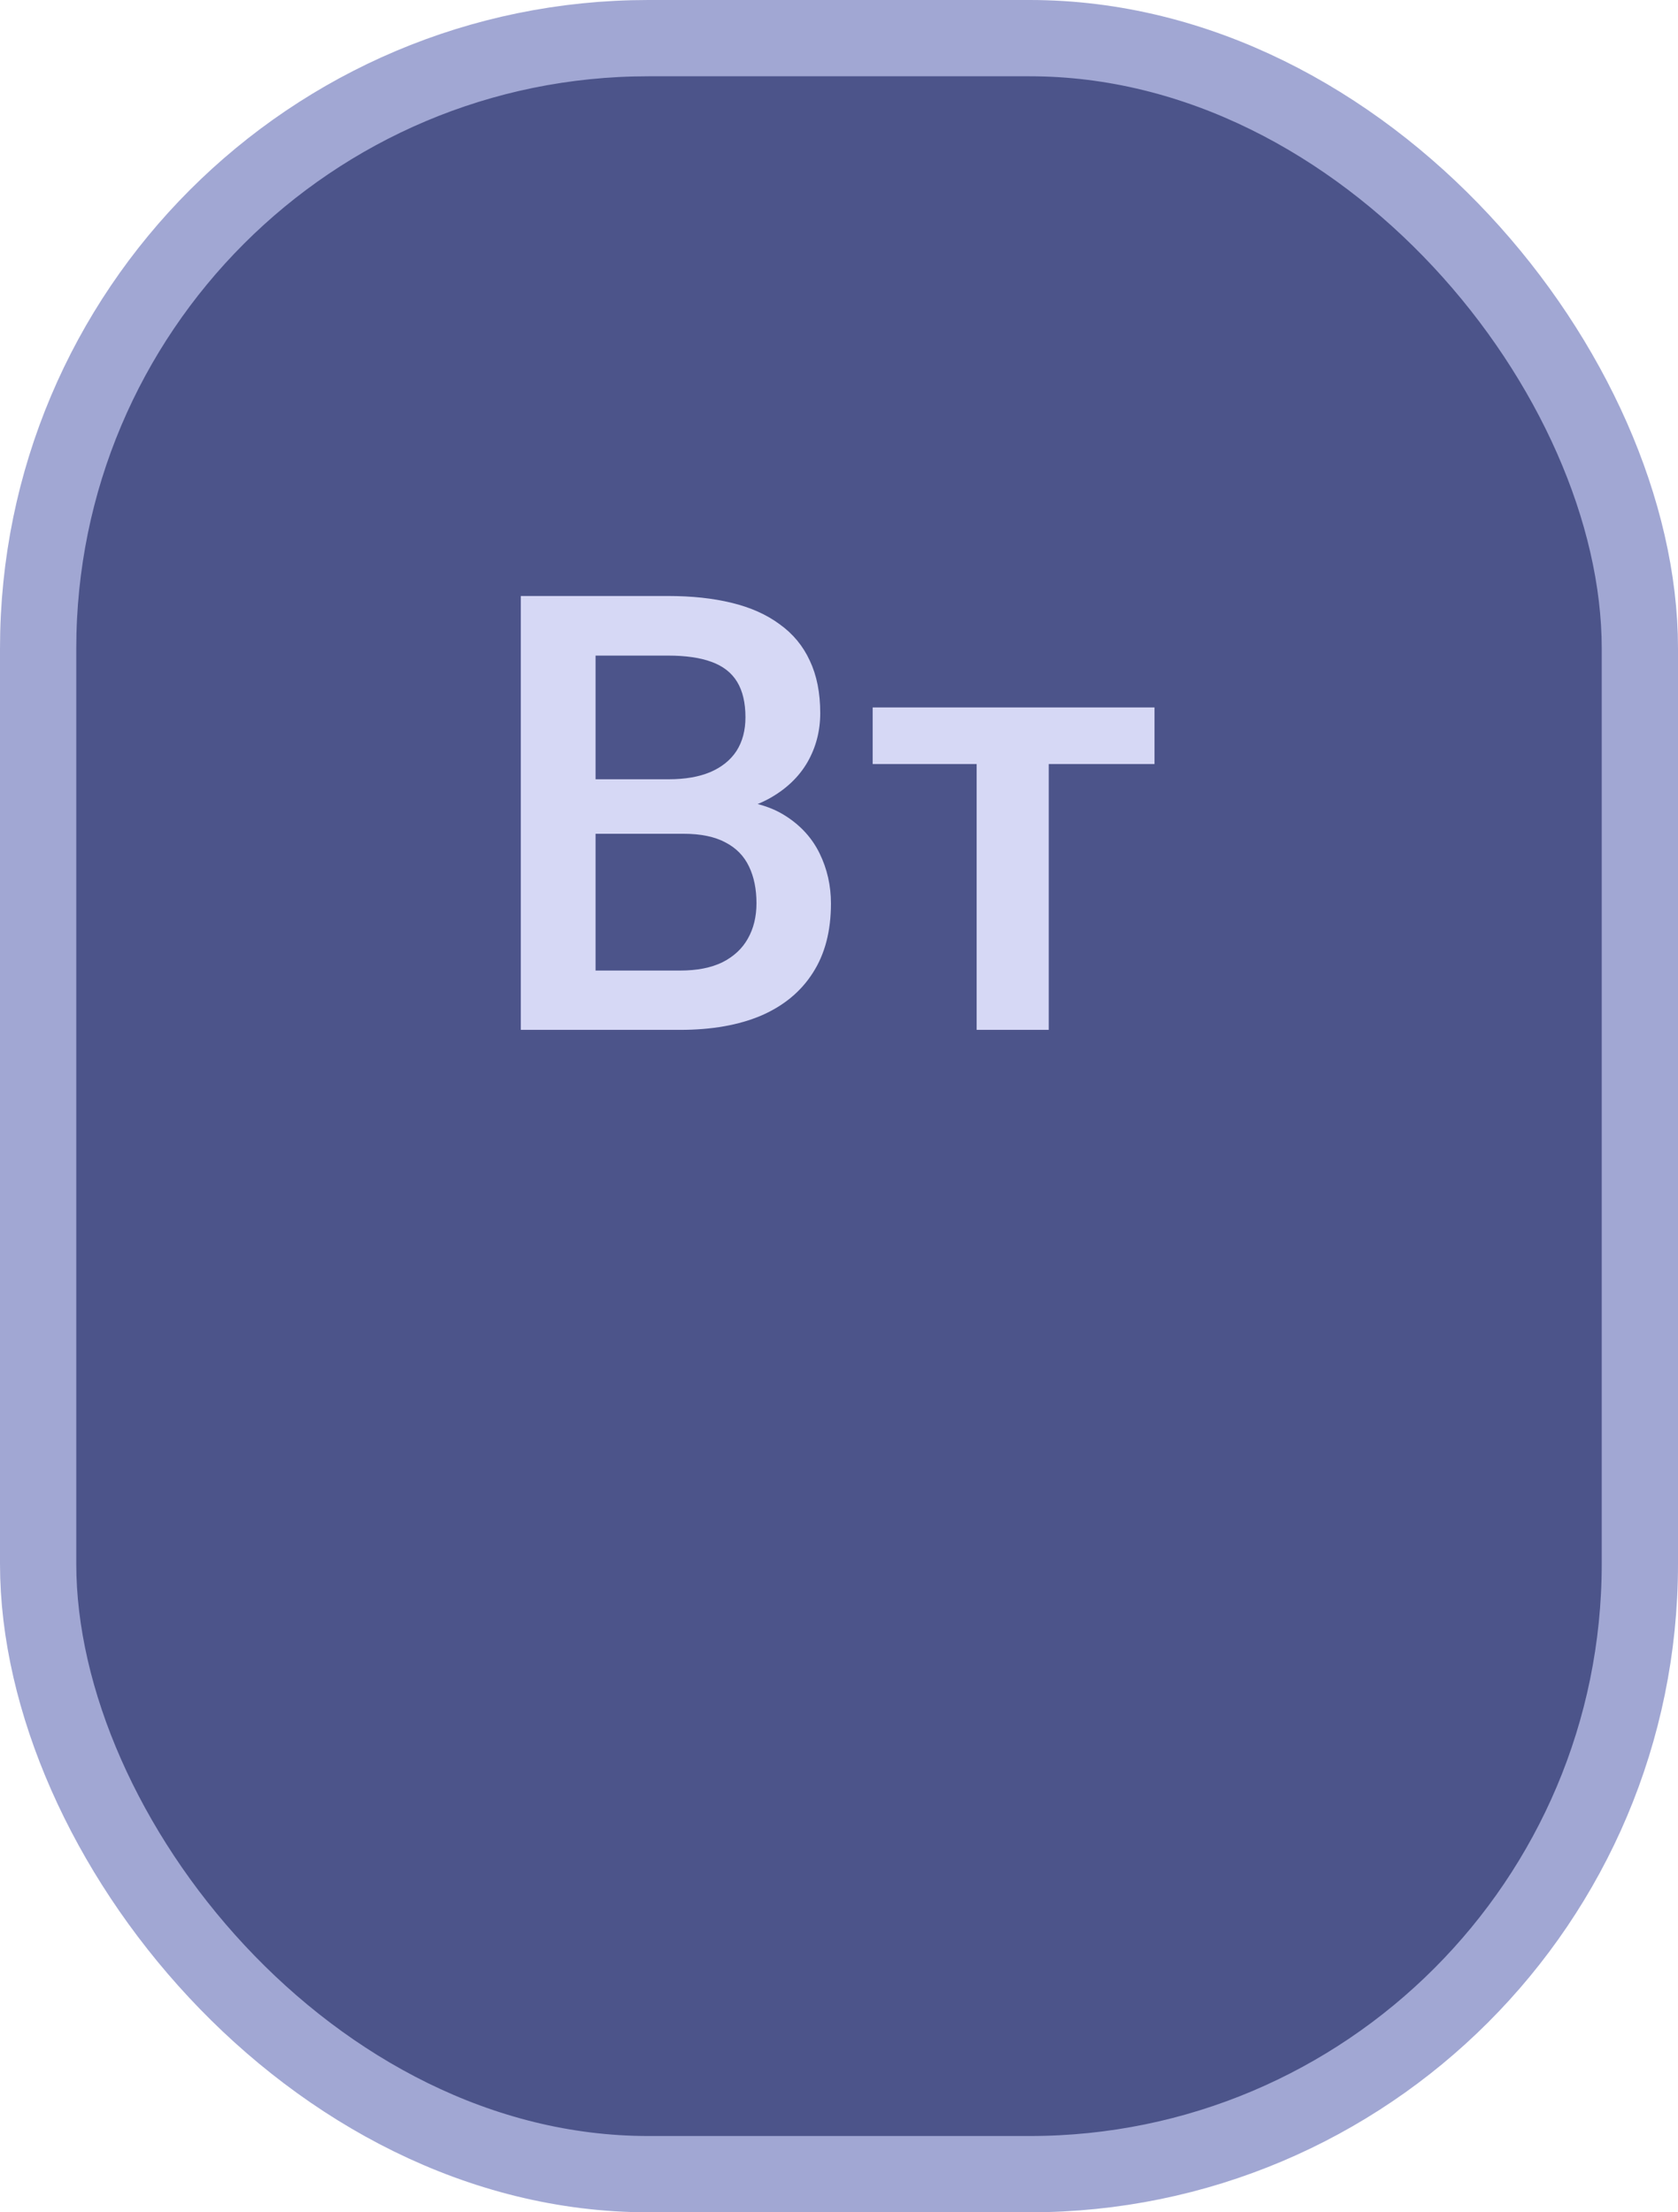 <svg width="44" height="58" viewBox="0 0 44 58" fill="none" xmlns="http://www.w3.org/2000/svg">
    <rect x="1" y="1" width="42" height="56" rx="16" fill="#4C548A"/>
    <rect x="1" y="1" width="42" height="56" rx="16" stroke="#A1A7D3" stroke-width="2"/>
    <path d="M17.922 21.859H15.023L15.008 20.43H17.539C17.966 20.43 18.328 20.367 18.625 20.242C18.927 20.112 19.156 19.927 19.312 19.688C19.469 19.443 19.547 19.148 19.547 18.805C19.547 18.424 19.474 18.115 19.328 17.875C19.182 17.635 18.958 17.461 18.656 17.352C18.359 17.242 17.979 17.188 17.516 17.188H15.617V27H13.656V15.625H17.516C18.141 15.625 18.698 15.685 19.188 15.805C19.682 15.925 20.102 16.112 20.445 16.367C20.794 16.617 21.057 16.935 21.234 17.32C21.417 17.706 21.508 18.164 21.508 18.695C21.508 19.164 21.396 19.594 21.172 19.984C20.948 20.37 20.617 20.685 20.18 20.93C19.742 21.174 19.198 21.32 18.547 21.367L17.922 21.859ZM17.836 27H14.406L15.289 25.445H17.836C18.279 25.445 18.648 25.372 18.945 25.227C19.242 25.076 19.463 24.87 19.609 24.609C19.76 24.344 19.836 24.034 19.836 23.68C19.836 23.31 19.771 22.99 19.641 22.719C19.51 22.443 19.305 22.232 19.023 22.086C18.742 21.935 18.375 21.859 17.922 21.859H15.719L15.734 20.43H18.602L19.047 20.969C19.672 20.99 20.185 21.128 20.586 21.383C20.992 21.638 21.294 21.969 21.492 22.375C21.69 22.781 21.789 23.219 21.789 23.688C21.789 24.412 21.63 25.018 21.312 25.508C21 25.997 20.549 26.37 19.961 26.625C19.372 26.875 18.664 27 17.836 27ZM27.5 18.547V27H25.609V18.547H27.5ZM30.273 18.547V20.031H22.883V18.547H30.273Z" fill="#D6D8F5"/>
</svg>
